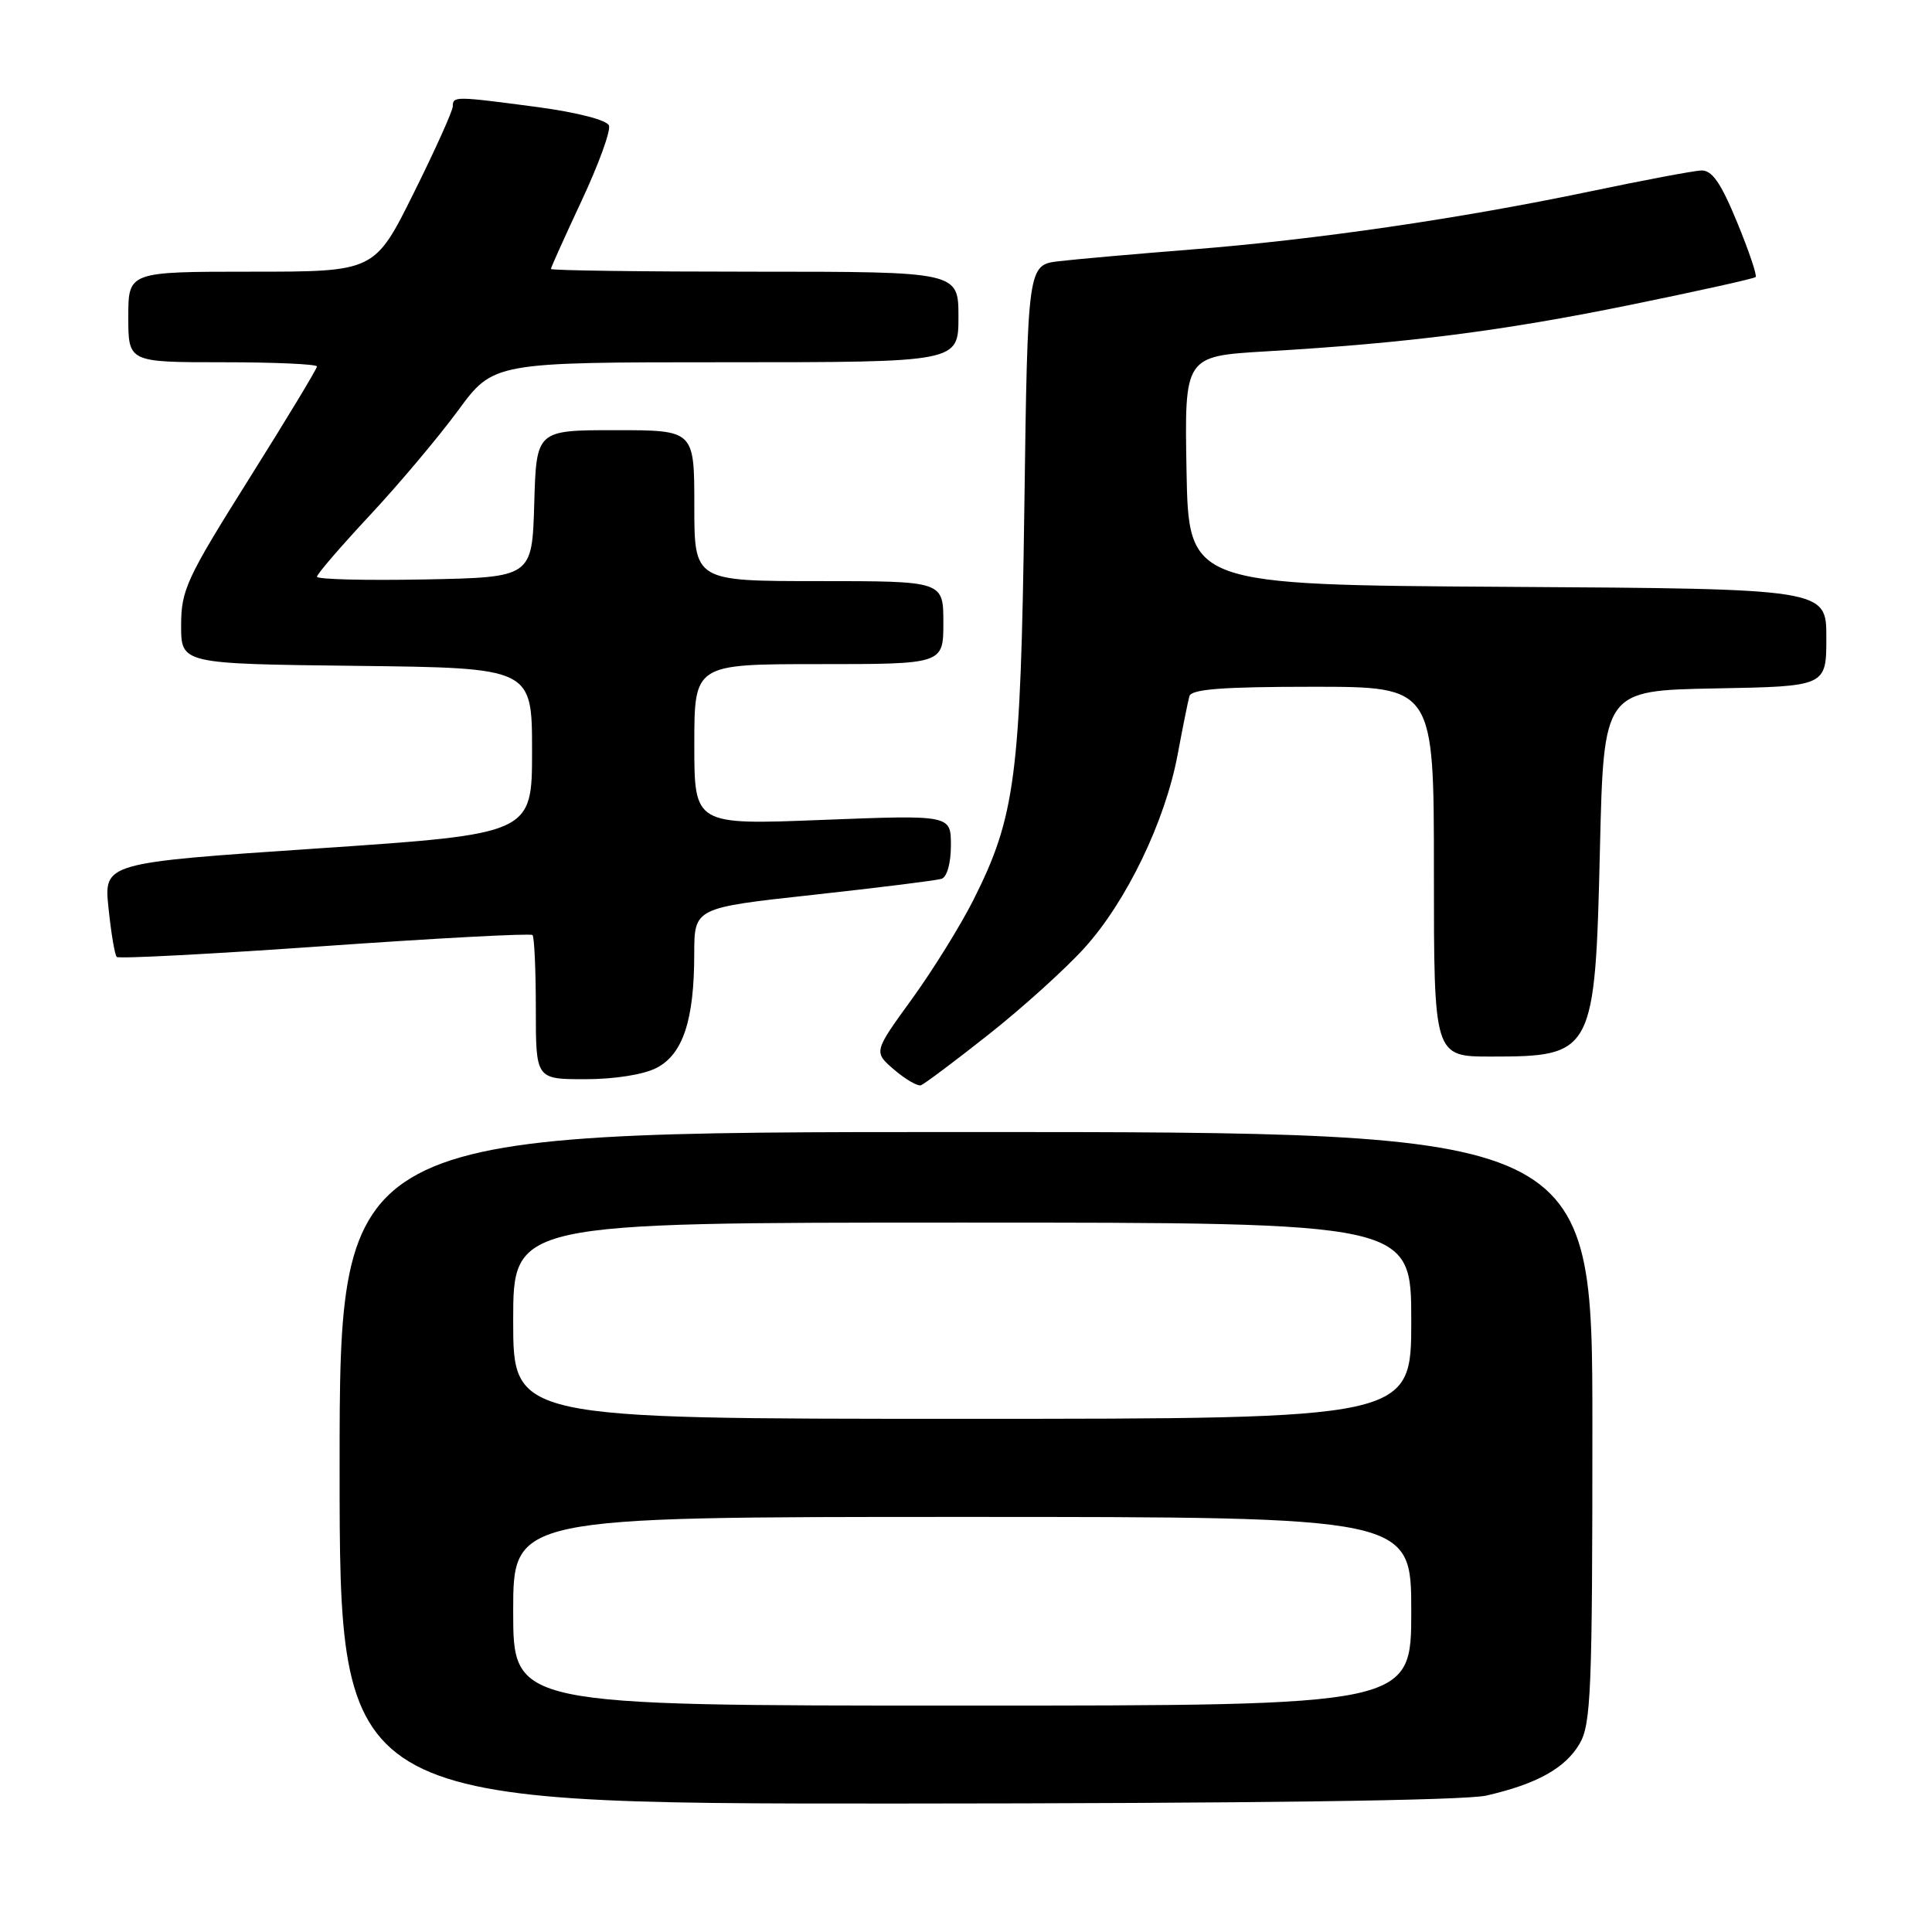 <?xml version="1.0" encoding="UTF-8" standalone="no"?>
<!DOCTYPE svg PUBLIC "-//W3C//DTD SVG 1.1//EN" "http://www.w3.org/Graphics/SVG/1.1/DTD/svg11.dtd" >
<svg xmlns="http://www.w3.org/2000/svg" xmlns:xlink="http://www.w3.org/1999/xlink" version="1.1" viewBox="0 0 256 256">
 <g >
 <path fill="currentColor"
d=" M 196.96 237.92 C 203.63 236.39 207.39 234.30 209.29 231.08 C 210.82 228.49 211.00 224.15 211.00 189.10 C 211.00 150.00 211.00 150.00 128.00 150.00 C 45.00 150.00 45.00 150.00 45.00 194.50 C 45.00 239.00 45.00 239.00 118.75 238.98 C 165.57 238.96 194.13 238.58 196.96 237.92 Z  M 130.98 137.09 C 135.45 133.56 141.18 128.39 143.71 125.59 C 149.27 119.44 154.39 108.83 156.04 100.00 C 156.71 96.42 157.41 92.94 157.60 92.25 C 157.85 91.32 161.99 91.00 173.97 91.00 C 190.00 91.00 190.00 91.00 190.00 115.50 C 190.00 140.00 190.00 140.00 197.57 140.00 C 211.13 140.00 211.36 139.58 212.00 112.50 C 212.50 91.50 212.50 91.50 227.25 91.22 C 242.00 90.95 242.00 90.95 242.00 84.48 C 242.00 78.02 242.00 78.02 199.75 77.76 C 157.50 77.50 157.50 77.50 157.22 62.35 C 156.95 47.20 156.95 47.20 167.72 46.56 C 186.49 45.46 199.03 43.86 215.87 40.43 C 224.88 38.59 232.42 36.92 232.63 36.71 C 232.84 36.50 231.73 33.21 230.16 29.41 C 228.00 24.17 226.84 22.52 225.40 22.59 C 224.36 22.64 217.72 23.89 210.67 25.37 C 193.41 28.98 174.34 31.76 158.00 33.05 C 150.57 33.64 142.63 34.34 140.33 34.61 C 136.17 35.10 136.17 35.10 135.73 67.30 C 135.24 102.86 134.55 108.20 128.96 119.29 C 127.23 122.71 123.56 128.62 120.79 132.44 C 115.75 139.39 115.75 139.39 118.48 141.74 C 119.99 143.03 121.59 143.96 122.04 143.80 C 122.49 143.63 126.52 140.62 130.98 137.09 Z  M 87.00 141.50 C 90.49 139.69 91.99 135.18 91.99 126.39 C 92.00 120.29 92.00 120.29 107.75 118.57 C 116.41 117.62 124.06 116.67 124.75 116.45 C 125.48 116.23 126.00 114.38 126.00 112.02 C 126.00 107.98 126.00 107.98 109.00 108.64 C 92.00 109.31 92.00 109.31 92.00 98.66 C 92.00 88.00 92.00 88.00 108.50 88.00 C 125.00 88.00 125.00 88.00 125.00 82.50 C 125.00 77.00 125.00 77.00 108.50 77.00 C 92.00 77.00 92.00 77.00 92.00 67.00 C 92.00 57.00 92.00 57.00 81.54 57.00 C 71.07 57.00 71.07 57.00 70.79 66.75 C 70.50 76.50 70.50 76.50 56.25 76.78 C 48.41 76.93 42.00 76.77 42.00 76.42 C 42.00 76.07 45.14 72.43 48.97 68.32 C 52.81 64.21 58.07 57.96 60.67 54.43 C 65.39 48.00 65.39 48.00 96.19 48.00 C 127.00 48.00 127.00 48.00 127.00 42.00 C 127.00 36.00 127.00 36.00 100.00 36.00 C 85.15 36.00 73.00 35.84 73.00 35.64 C 73.00 35.44 74.84 31.36 77.08 26.57 C 79.32 21.78 80.95 17.31 80.69 16.63 C 80.41 15.91 76.46 14.89 71.24 14.19 C 60.29 12.74 60.00 12.73 60.00 14.08 C 60.00 14.67 57.67 19.85 54.82 25.58 C 49.64 36.00 49.64 36.00 33.32 36.00 C 17.00 36.00 17.00 36.00 17.00 42.00 C 17.00 48.00 17.00 48.00 29.50 48.00 C 36.38 48.00 42.00 48.25 42.00 48.56 C 42.00 48.87 37.95 55.57 33.00 63.45 C 24.72 76.63 24.00 78.17 24.00 82.87 C 24.00 87.96 24.00 87.96 47.25 88.23 C 70.50 88.50 70.50 88.50 70.50 99.50 C 70.50 110.50 70.50 110.50 42.12 112.42 C 13.75 114.33 13.75 114.33 14.38 120.33 C 14.72 123.64 15.21 126.55 15.47 126.80 C 15.72 127.06 28.12 126.41 43.03 125.36 C 57.93 124.31 70.32 123.65 70.56 123.90 C 70.80 124.14 71.00 128.53 71.00 133.67 C 71.00 143.00 71.00 143.00 77.55 143.00 C 81.42 143.00 85.29 142.39 87.00 141.50 Z  M 68.00 213.50 C 68.00 201.00 68.00 201.00 127.50 201.00 C 187.00 201.00 187.00 201.00 187.00 213.50 C 187.00 226.00 187.00 226.00 127.50 226.00 C 68.00 226.00 68.00 226.00 68.00 213.50 Z  M 68.00 175.00 C 68.00 162.00 68.00 162.00 127.50 162.00 C 187.00 162.00 187.00 162.00 187.00 175.00 C 187.00 188.00 187.00 188.00 127.50 188.00 C 68.00 188.00 68.00 188.00 68.00 175.00 Z "/>
</g>
</svg>